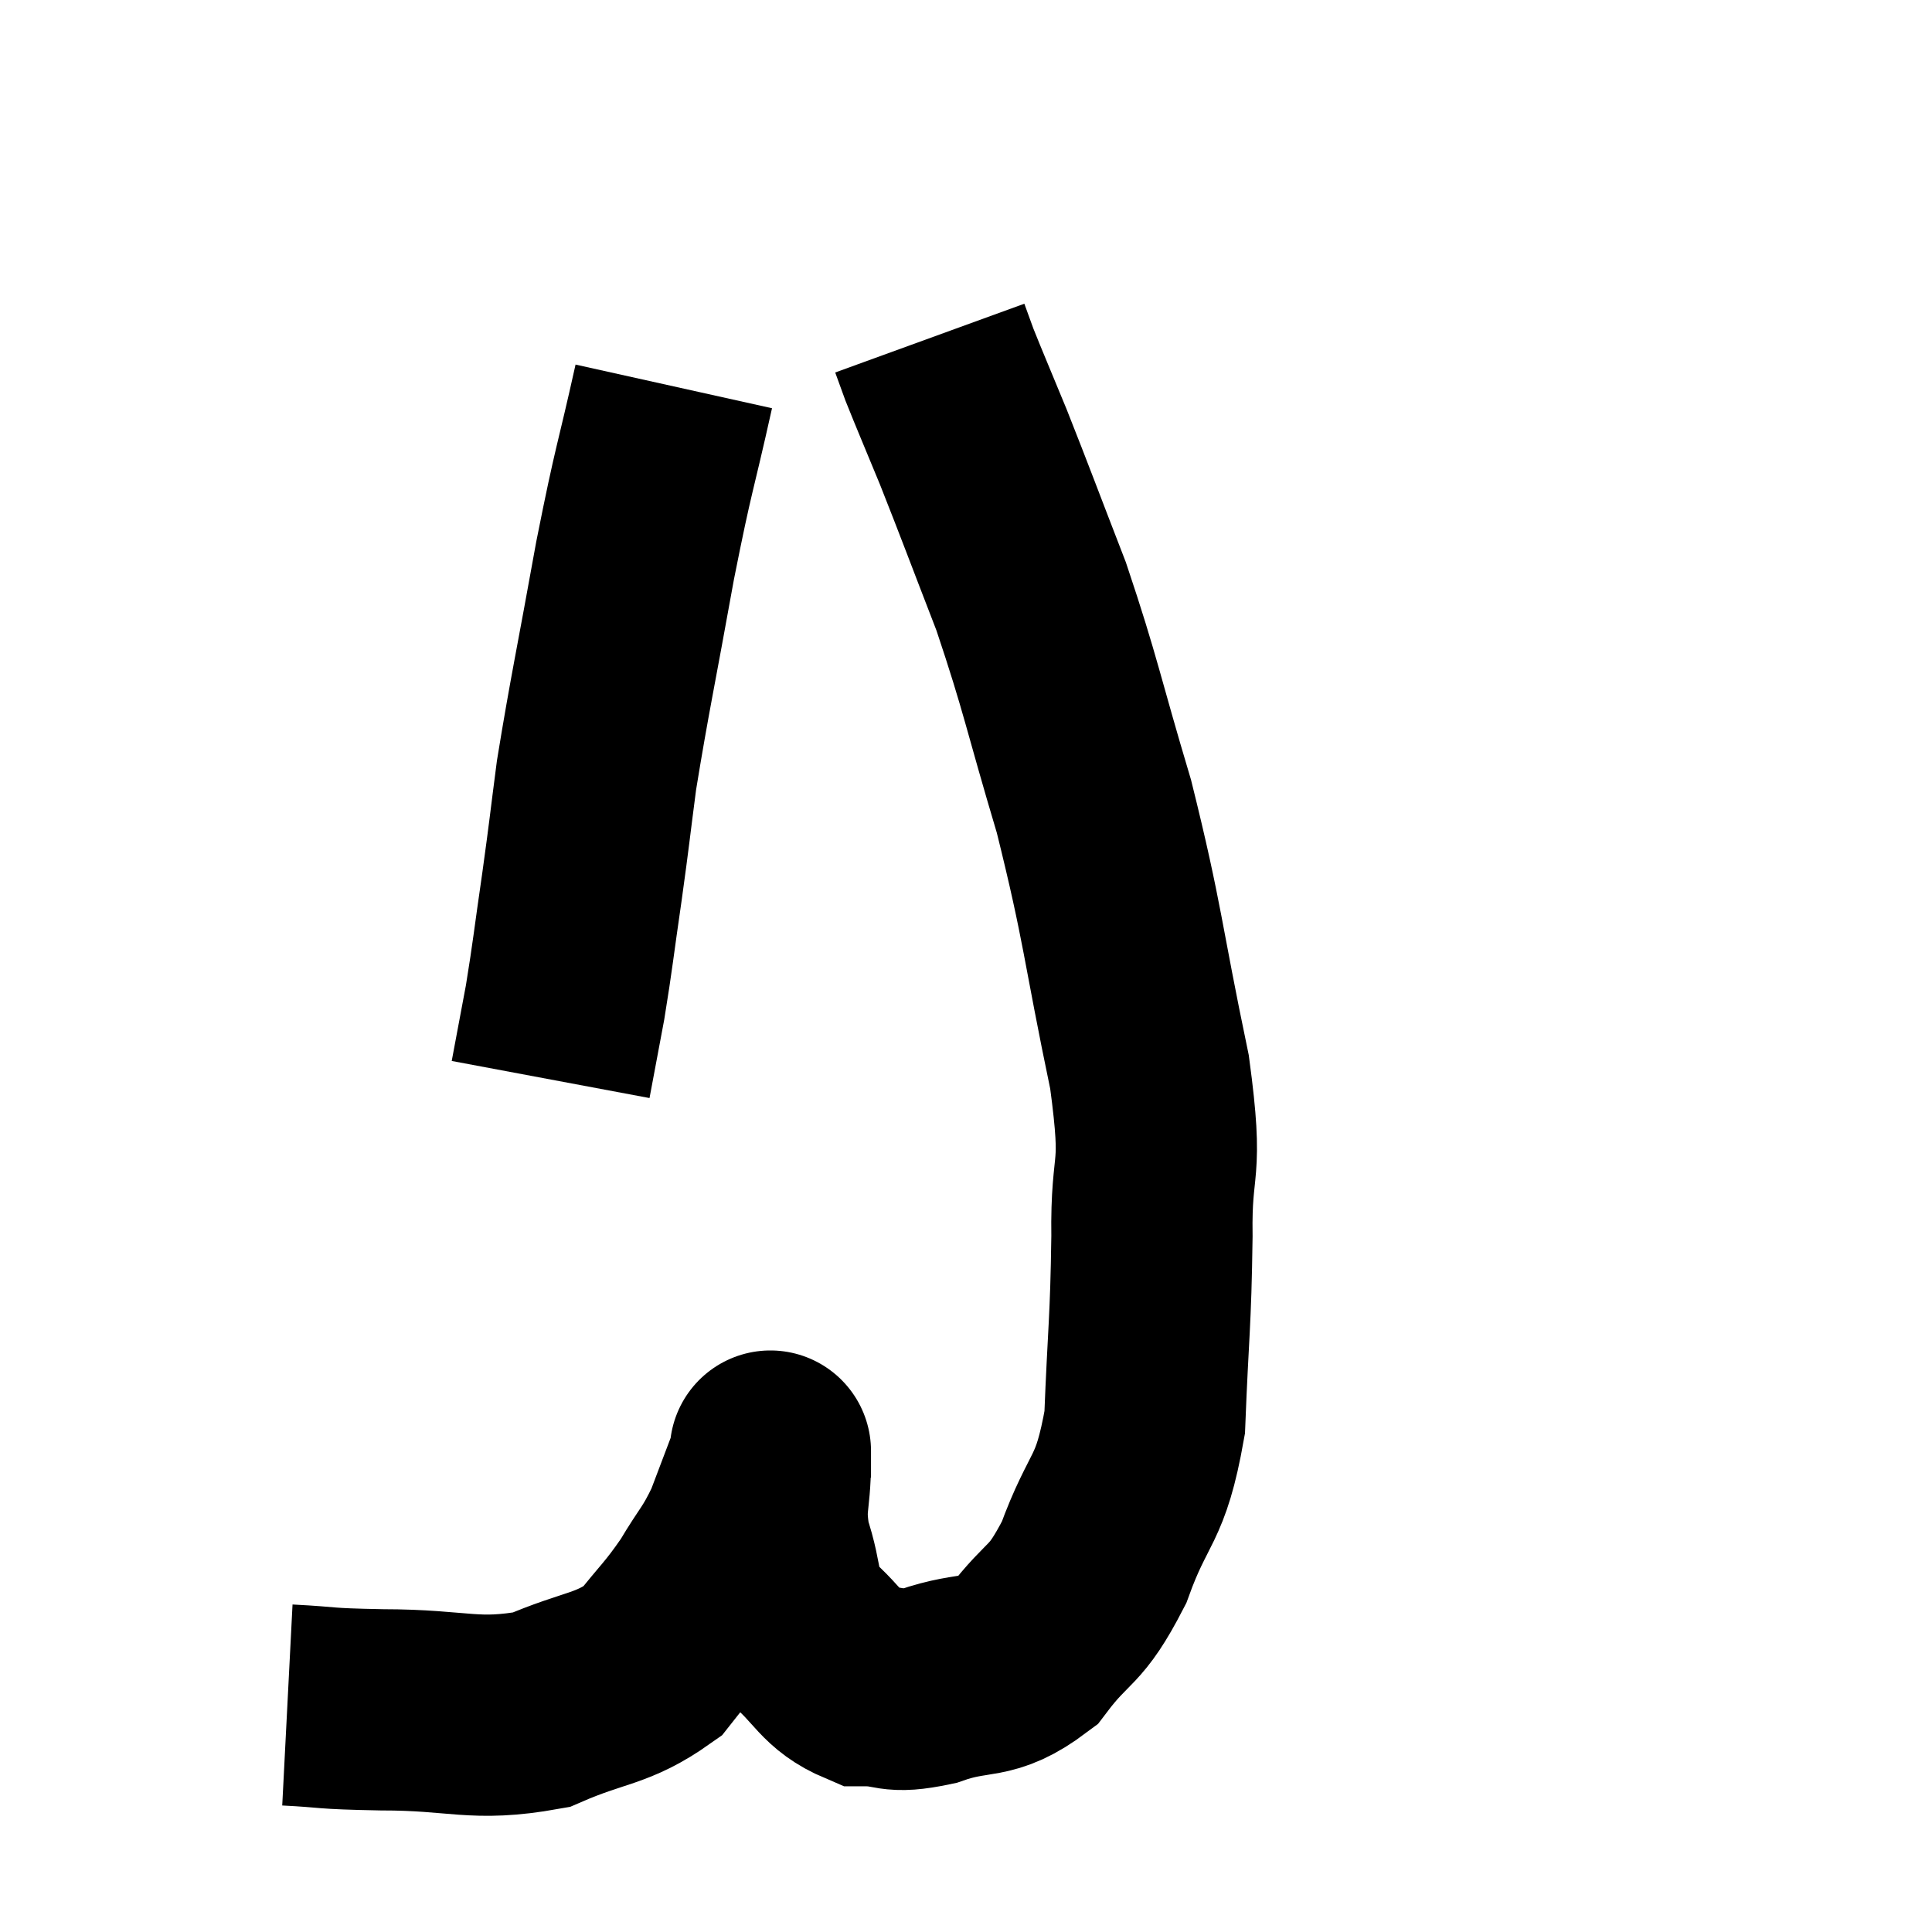 <svg width="48" height="48" viewBox="0 0 48 48" xmlns="http://www.w3.org/2000/svg"><path d="M 7.14 42.36 C 8.31 42.42, 7.905 42.45, 9.48 42.48 C 11.46 42.48, 11.76 42.78, 13.44 42.48 C 14.82 41.88, 15.18 42, 16.2 41.28 C 16.86 40.44, 16.95 40.425, 17.52 39.6 C 18 38.79, 18.075 38.82, 18.48 37.98 C 18.81 37.11, 18.975 36.675, 19.14 36.24 C 19.14 36.24, 19.14 36.24, 19.14 36.24 C 19.14 36.24, 19.14 36.225, 19.14 36.24 C 19.14 36.27, 19.14 35.76, 19.14 36.3 C 19.14 37.35, 18.96 37.35, 19.14 38.4 C 19.5 39.45, 19.275 39.63, 19.86 40.5 C 20.67 41.19, 20.67 41.535, 21.48 41.88 C 22.29 41.88, 22.095 42.09, 23.1 41.88 C 24.3 41.46, 24.48 41.805, 25.5 41.04 C 26.34 39.93, 26.445 40.245, 27.18 38.82 C 27.81 37.08, 28.08 37.365, 28.44 35.34 C 28.53 33.03, 28.59 32.895, 28.62 30.72 C 28.59 28.68, 28.92 29.31, 28.56 26.64 C 27.87 23.34, 27.915 22.995, 27.18 20.04 C 26.4 17.43, 26.37 17.055, 25.62 14.82 C 24.9 12.96, 24.75 12.54, 24.18 11.1 C 23.76 10.08, 23.61 9.735, 23.34 9.06 C 23.22 8.73, 23.16 8.565, 23.1 8.4 C 23.1 8.4, 23.1 8.4, 23.1 8.4 L 23.1 8.4" fill="none" stroke="black" stroke-width="5"></path><path d="M 16.74 9.6 C 16.26 11.76, 16.26 11.505, 15.78 13.92 C 15.3 16.59, 15.15 17.235, 14.82 19.26 C 14.64 20.64, 14.655 20.61, 14.46 22.02 C 14.25 23.46, 14.235 23.7, 14.04 24.9 C 13.86 25.86, 13.77 26.34, 13.68 26.82 L 13.68 26.82" fill="none" stroke="black" stroke-width="5"></path></svg>